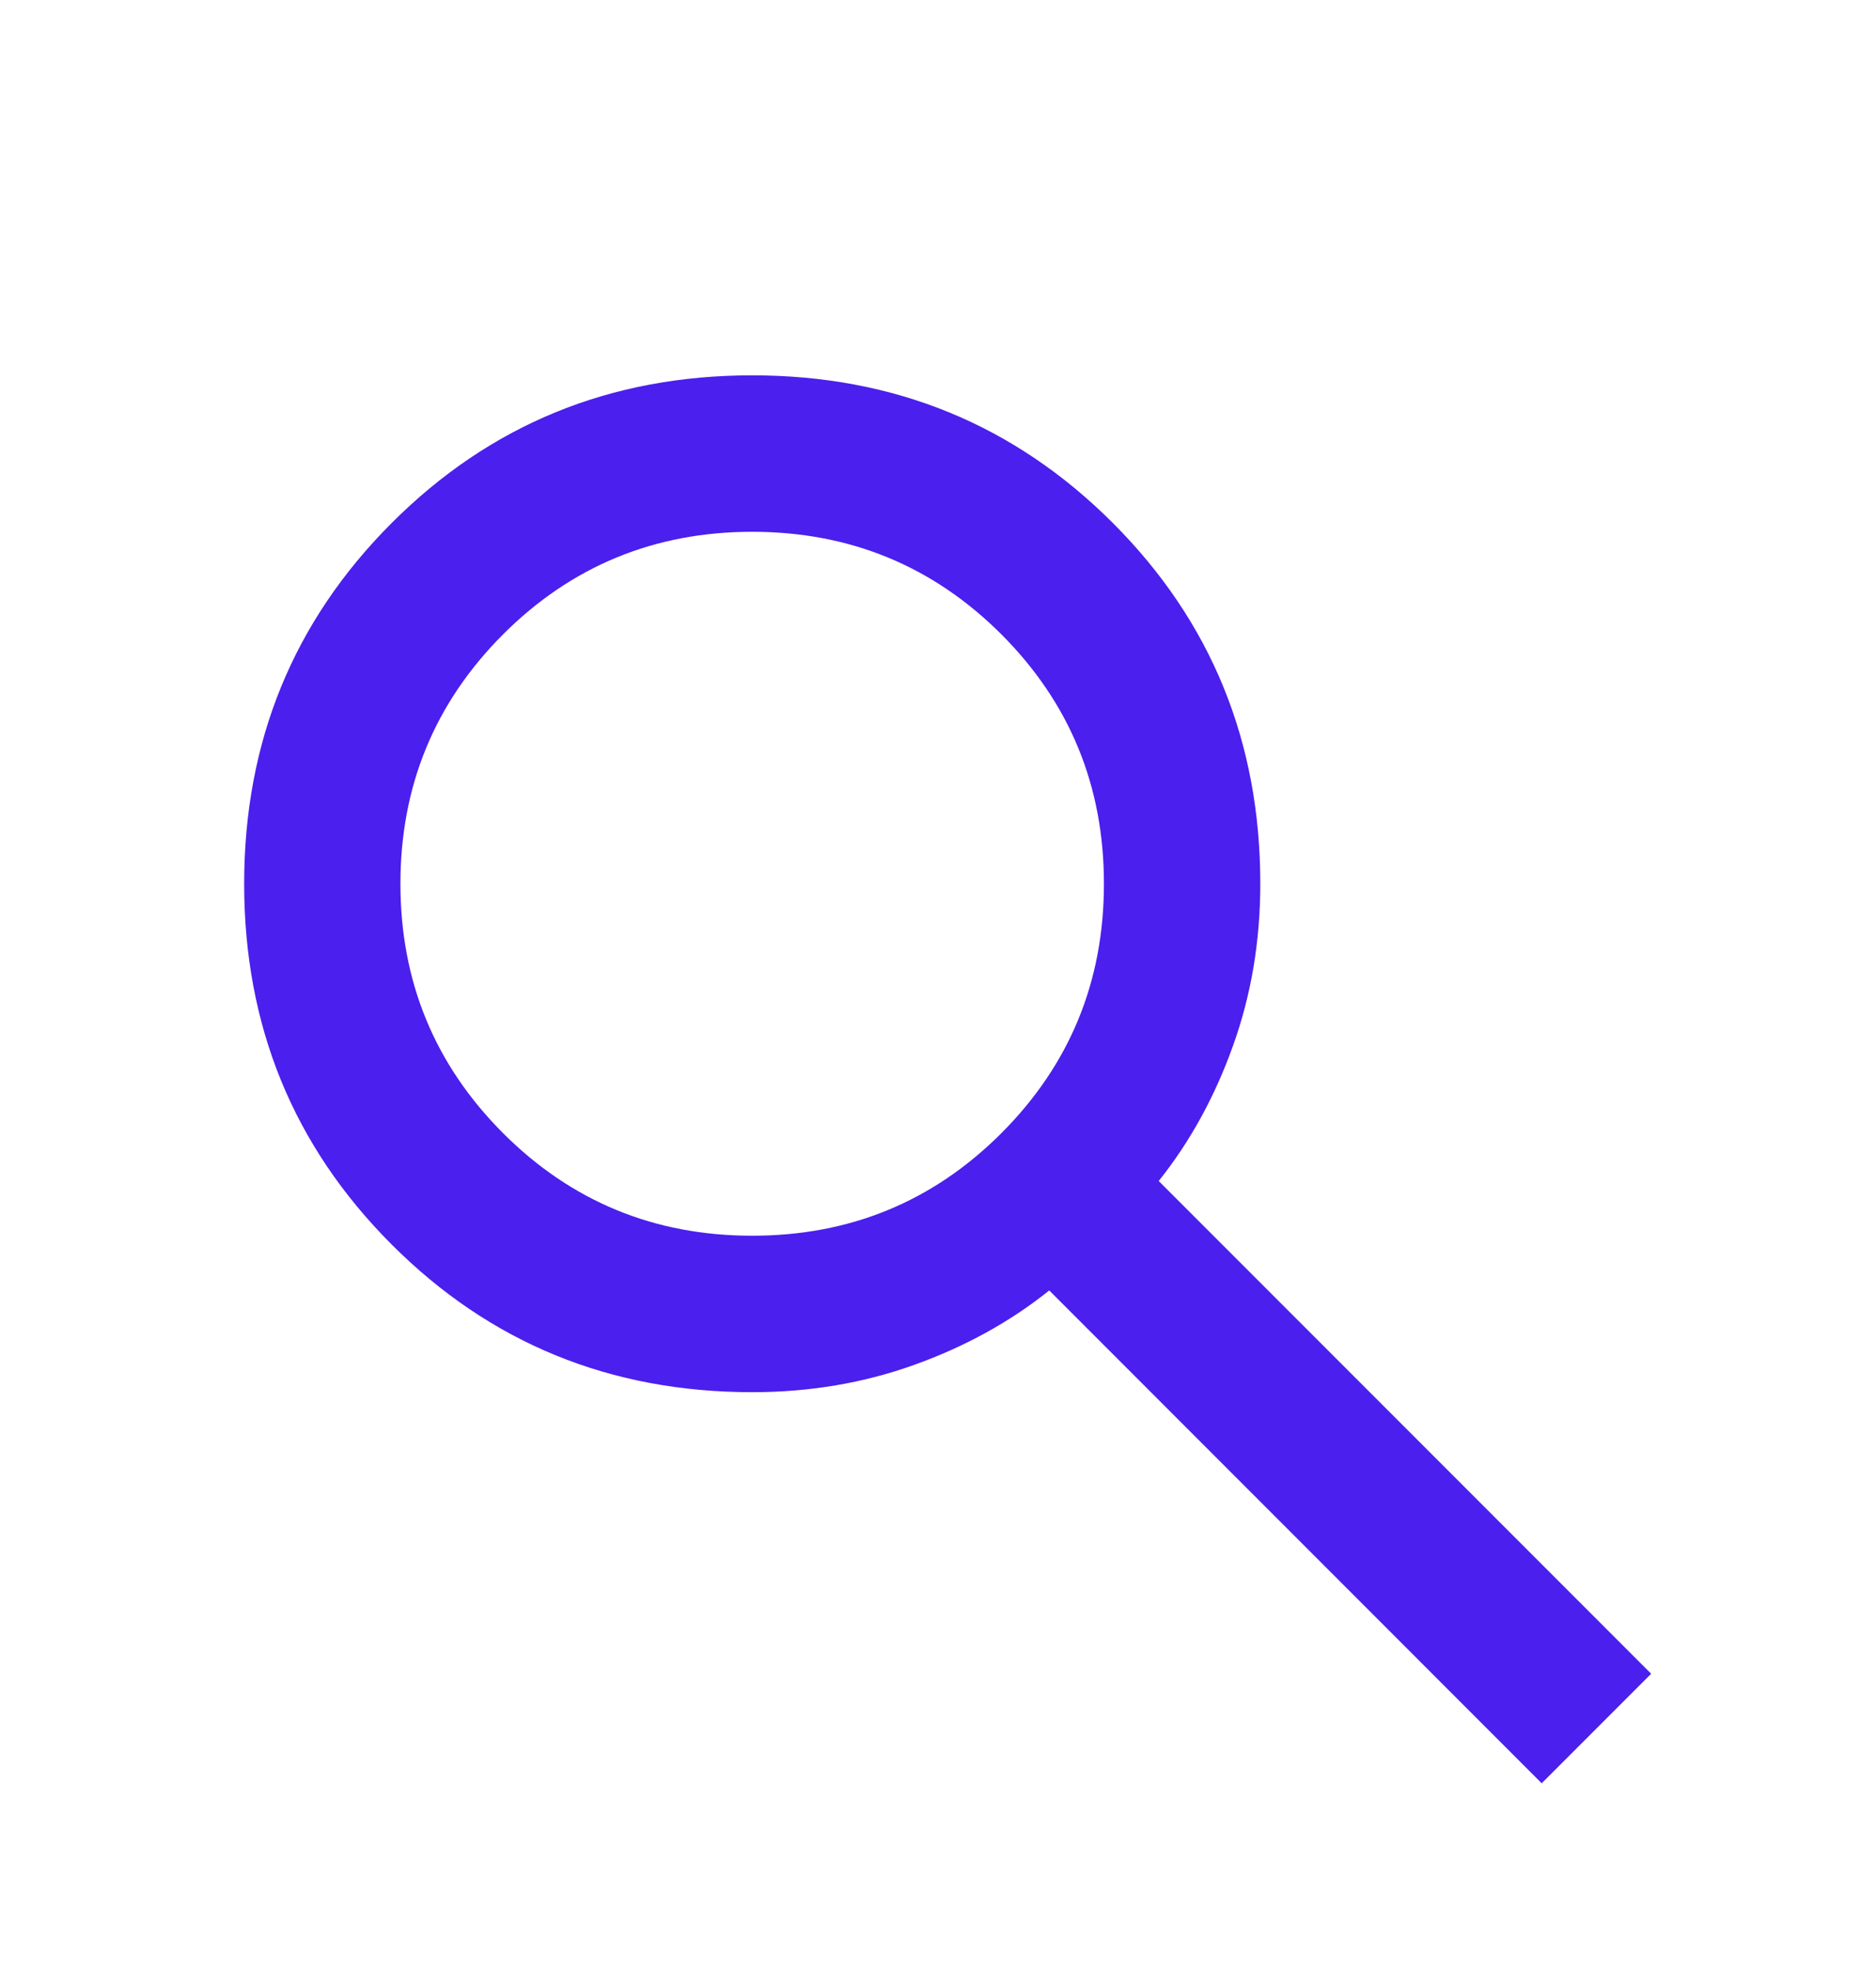 <svg xmlns="http://www.w3.org/2000/svg" width="20" height="21" viewBox="0 0 20 21" fill="none">
  <mask id="mask0_705_208" style="mask-type:alpha" maskUnits="userSpaceOnUse" x="0" y="1" width="21" height="21">
    <rect x="0.103" y="1.499" width="20" height="20" fill="#D9D9D9"/>
  </mask>
  <g mask="url(#mask0_705_208)">
    <path d="M16.436 19L11.186 13.749C10.769 14.083 10.29 14.347 9.749 14.541C9.207 14.736 8.631 14.833 8.019 14.833C6.506 14.833 5.224 14.309 4.176 13.26C3.127 12.211 2.603 10.93 2.603 9.416C2.603 7.902 3.127 6.621 4.176 5.572C5.224 4.524 6.506 3.999 8.019 3.999C9.533 3.999 10.815 4.524 11.864 5.572C12.912 6.621 13.436 7.902 13.436 9.416C13.436 10.027 13.339 10.604 13.144 11.145C12.95 11.687 12.686 12.166 12.353 12.583L17.603 17.833L16.436 19ZM8.019 13.166C9.061 13.166 9.947 12.802 10.676 12.073C11.405 11.343 11.769 10.458 11.769 9.416C11.769 8.374 11.405 7.489 10.676 6.759C9.947 6.031 9.061 5.666 8.019 5.666C6.978 5.666 6.092 6.031 5.363 6.759C4.634 7.489 4.269 8.374 4.269 9.416C4.269 10.458 4.634 11.343 5.363 12.073C6.092 12.802 6.978 13.166 8.019 13.166Z" fill="#4B1FED"/>
  </g>
</svg>
